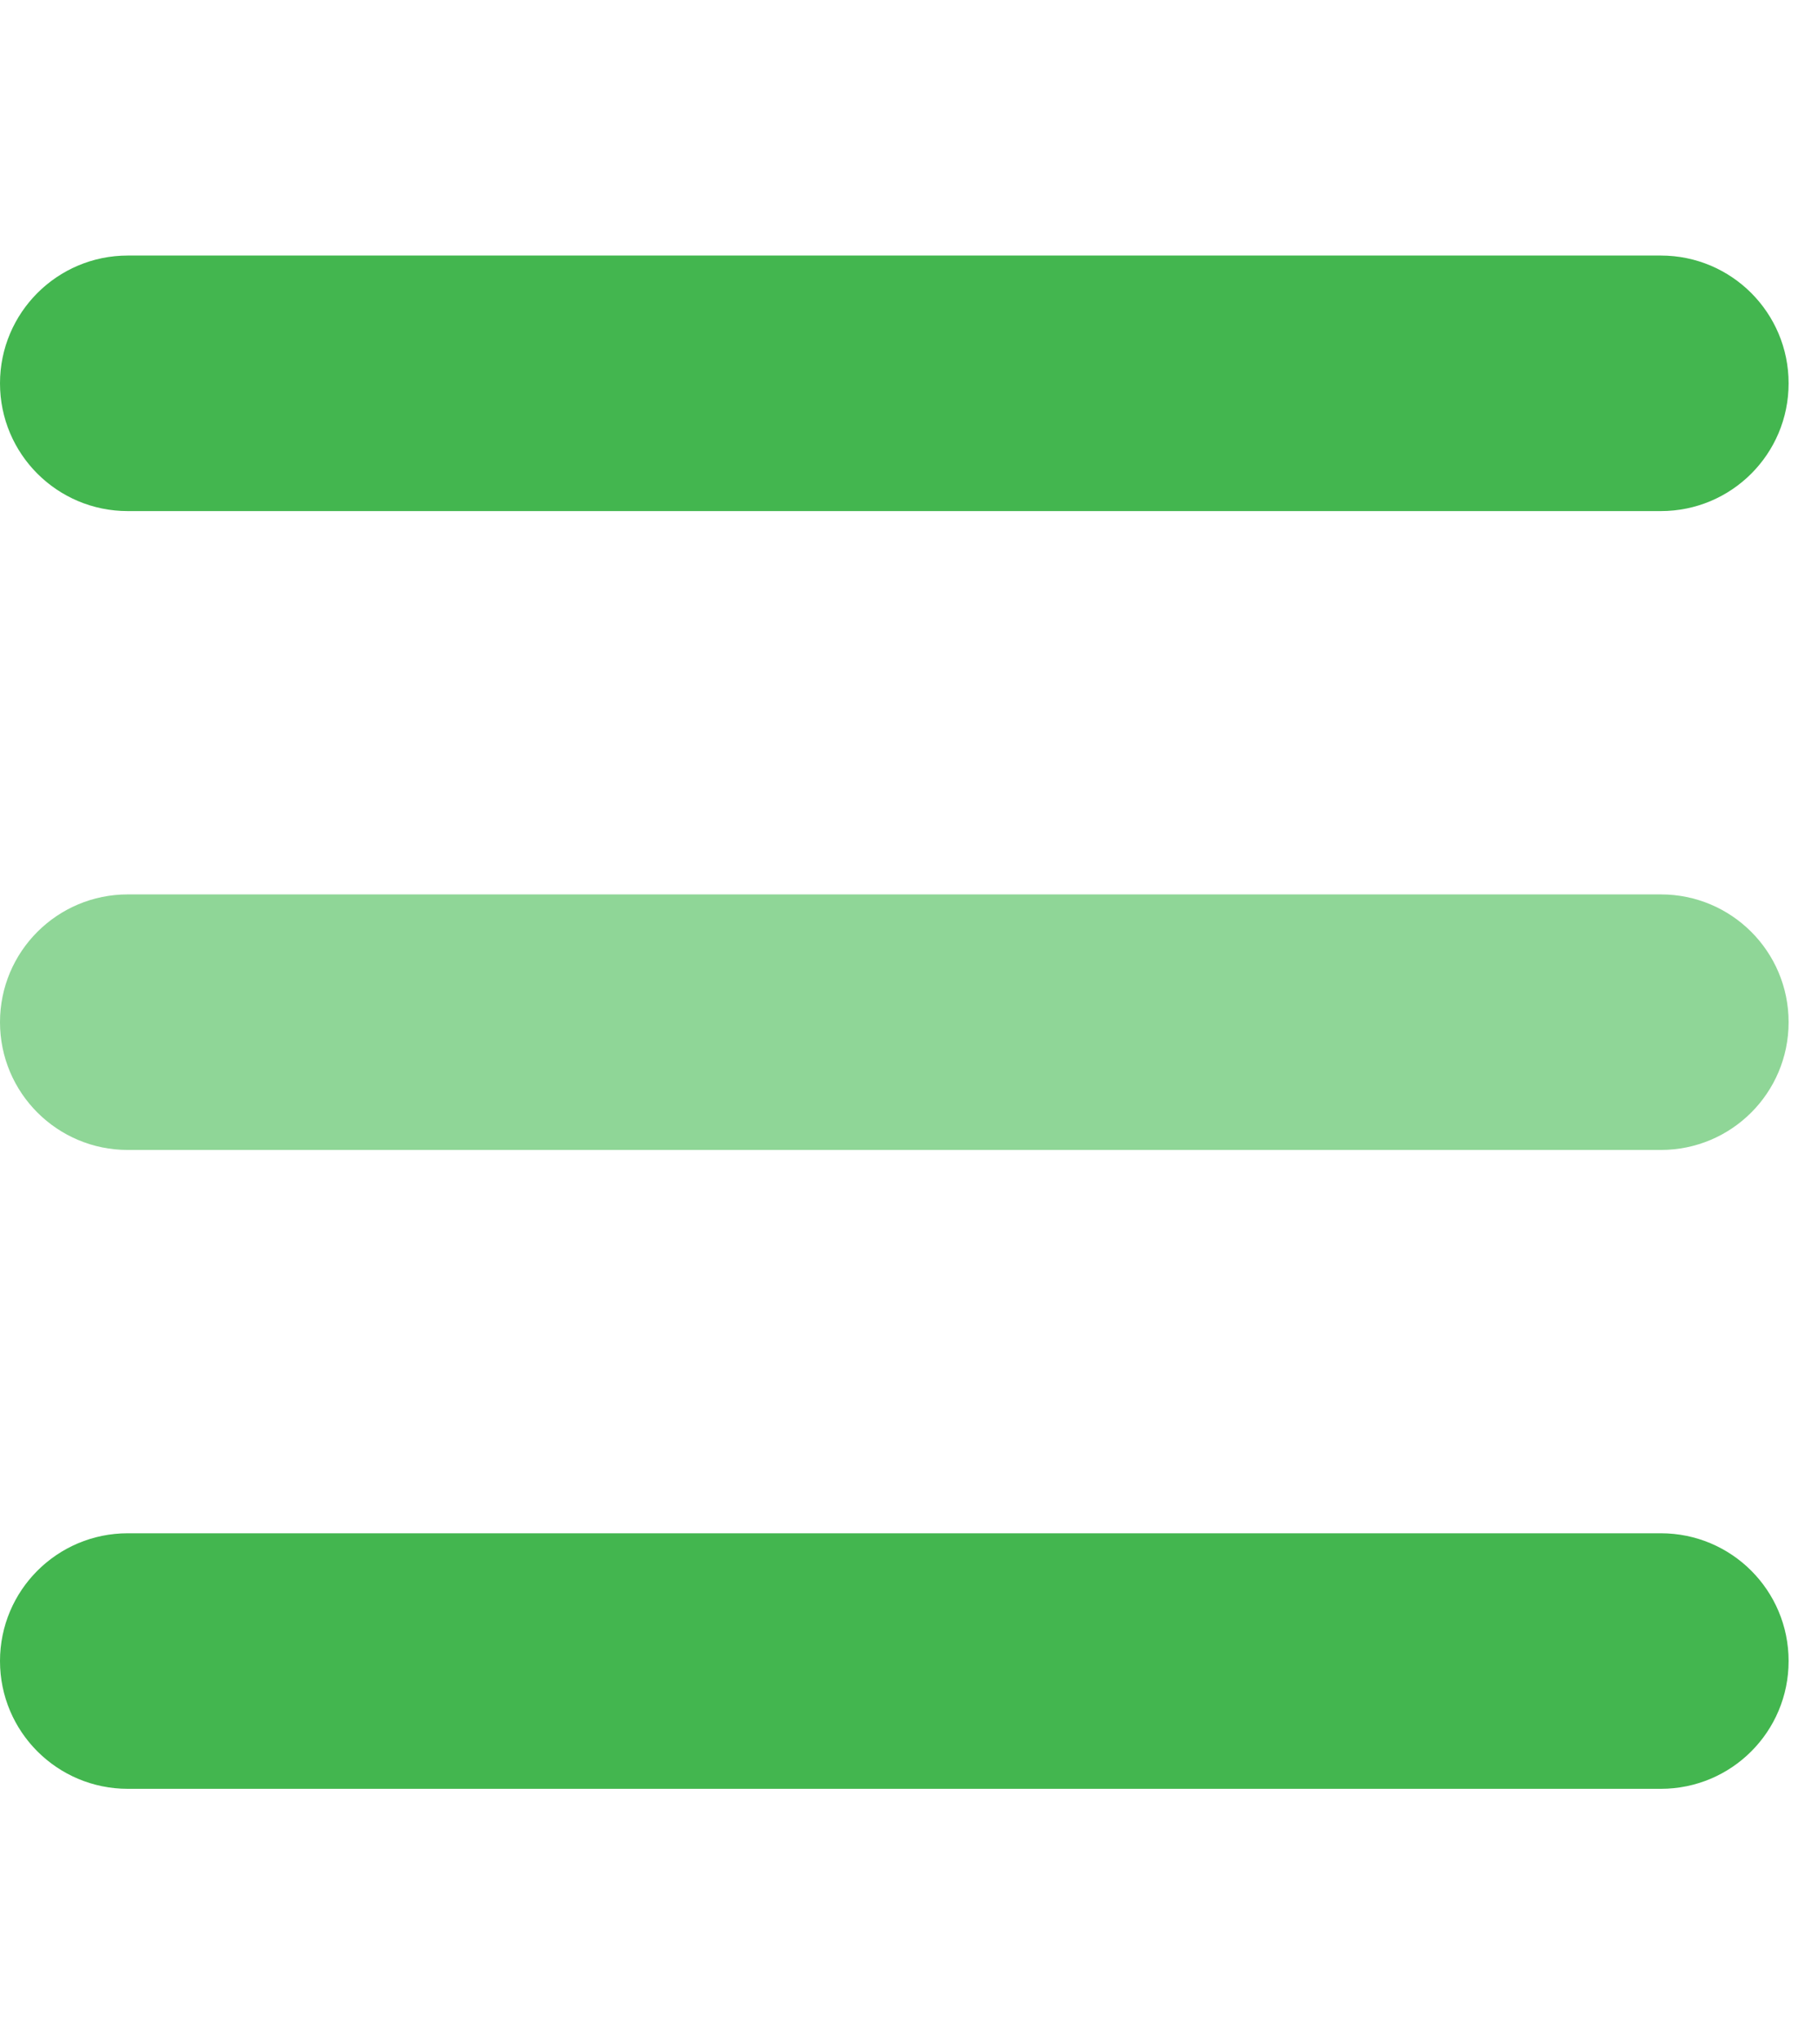 <svg width="32" height="36" viewBox="0 0 32 36" fill="none" xmlns="http://www.w3.org/2000/svg">
<g clip-path="url(#clip0_211_6)">
<path d="M0 6.75C0 5.508 1.008 4.5 2.25 4.5H29.25C30.494 4.5 31.5 5.508 31.5 6.75C31.5 7.995 30.494 9 29.25 9H2.25C1.008 9 0 7.995 0 6.75ZM0 6.75C0 5.508 1.008 4.5 2.25 4.5H29.25C30.494 4.5 31.5 5.508 31.5 6.75C31.5 7.995 30.494 9 29.25 9H2.25C1.008 9 0 7.995 0 6.75ZM0 6.75C0 5.508 1.008 4.5 2.25 4.5H29.25C30.494 4.5 31.5 5.508 31.5 6.75C31.5 7.995 30.494 9 29.25 9H2.25C1.008 9 0 7.995 0 6.75Z" fill="#43B64F"/>
<path d="M2.25 15.75C1.008 15.75 0 16.756 0 18C0 19.244 1.008 20.25 2.25 20.25H29.25C30.494 20.25 31.5 19.244 31.5 18C31.5 16.756 30.494 15.75 29.25 15.75H2.25Z" fill="#8FD697"/>
<path d="M2.25 31.5H29.25C30.494 31.5 31.5 30.494 31.5 29.25C31.5 28.006 30.494 27 29.25 27H2.25C1.008 27 0 28.006 0 29.25C0 30.494 1.008 31.5 2.25 31.5Z" fill="#43B64F"/>
</g>
<defs>
<clipPath id="clip0_211_6">
<rect width="31.5" height="36" fill="white"/>
</clipPath>
</defs>
</svg>
